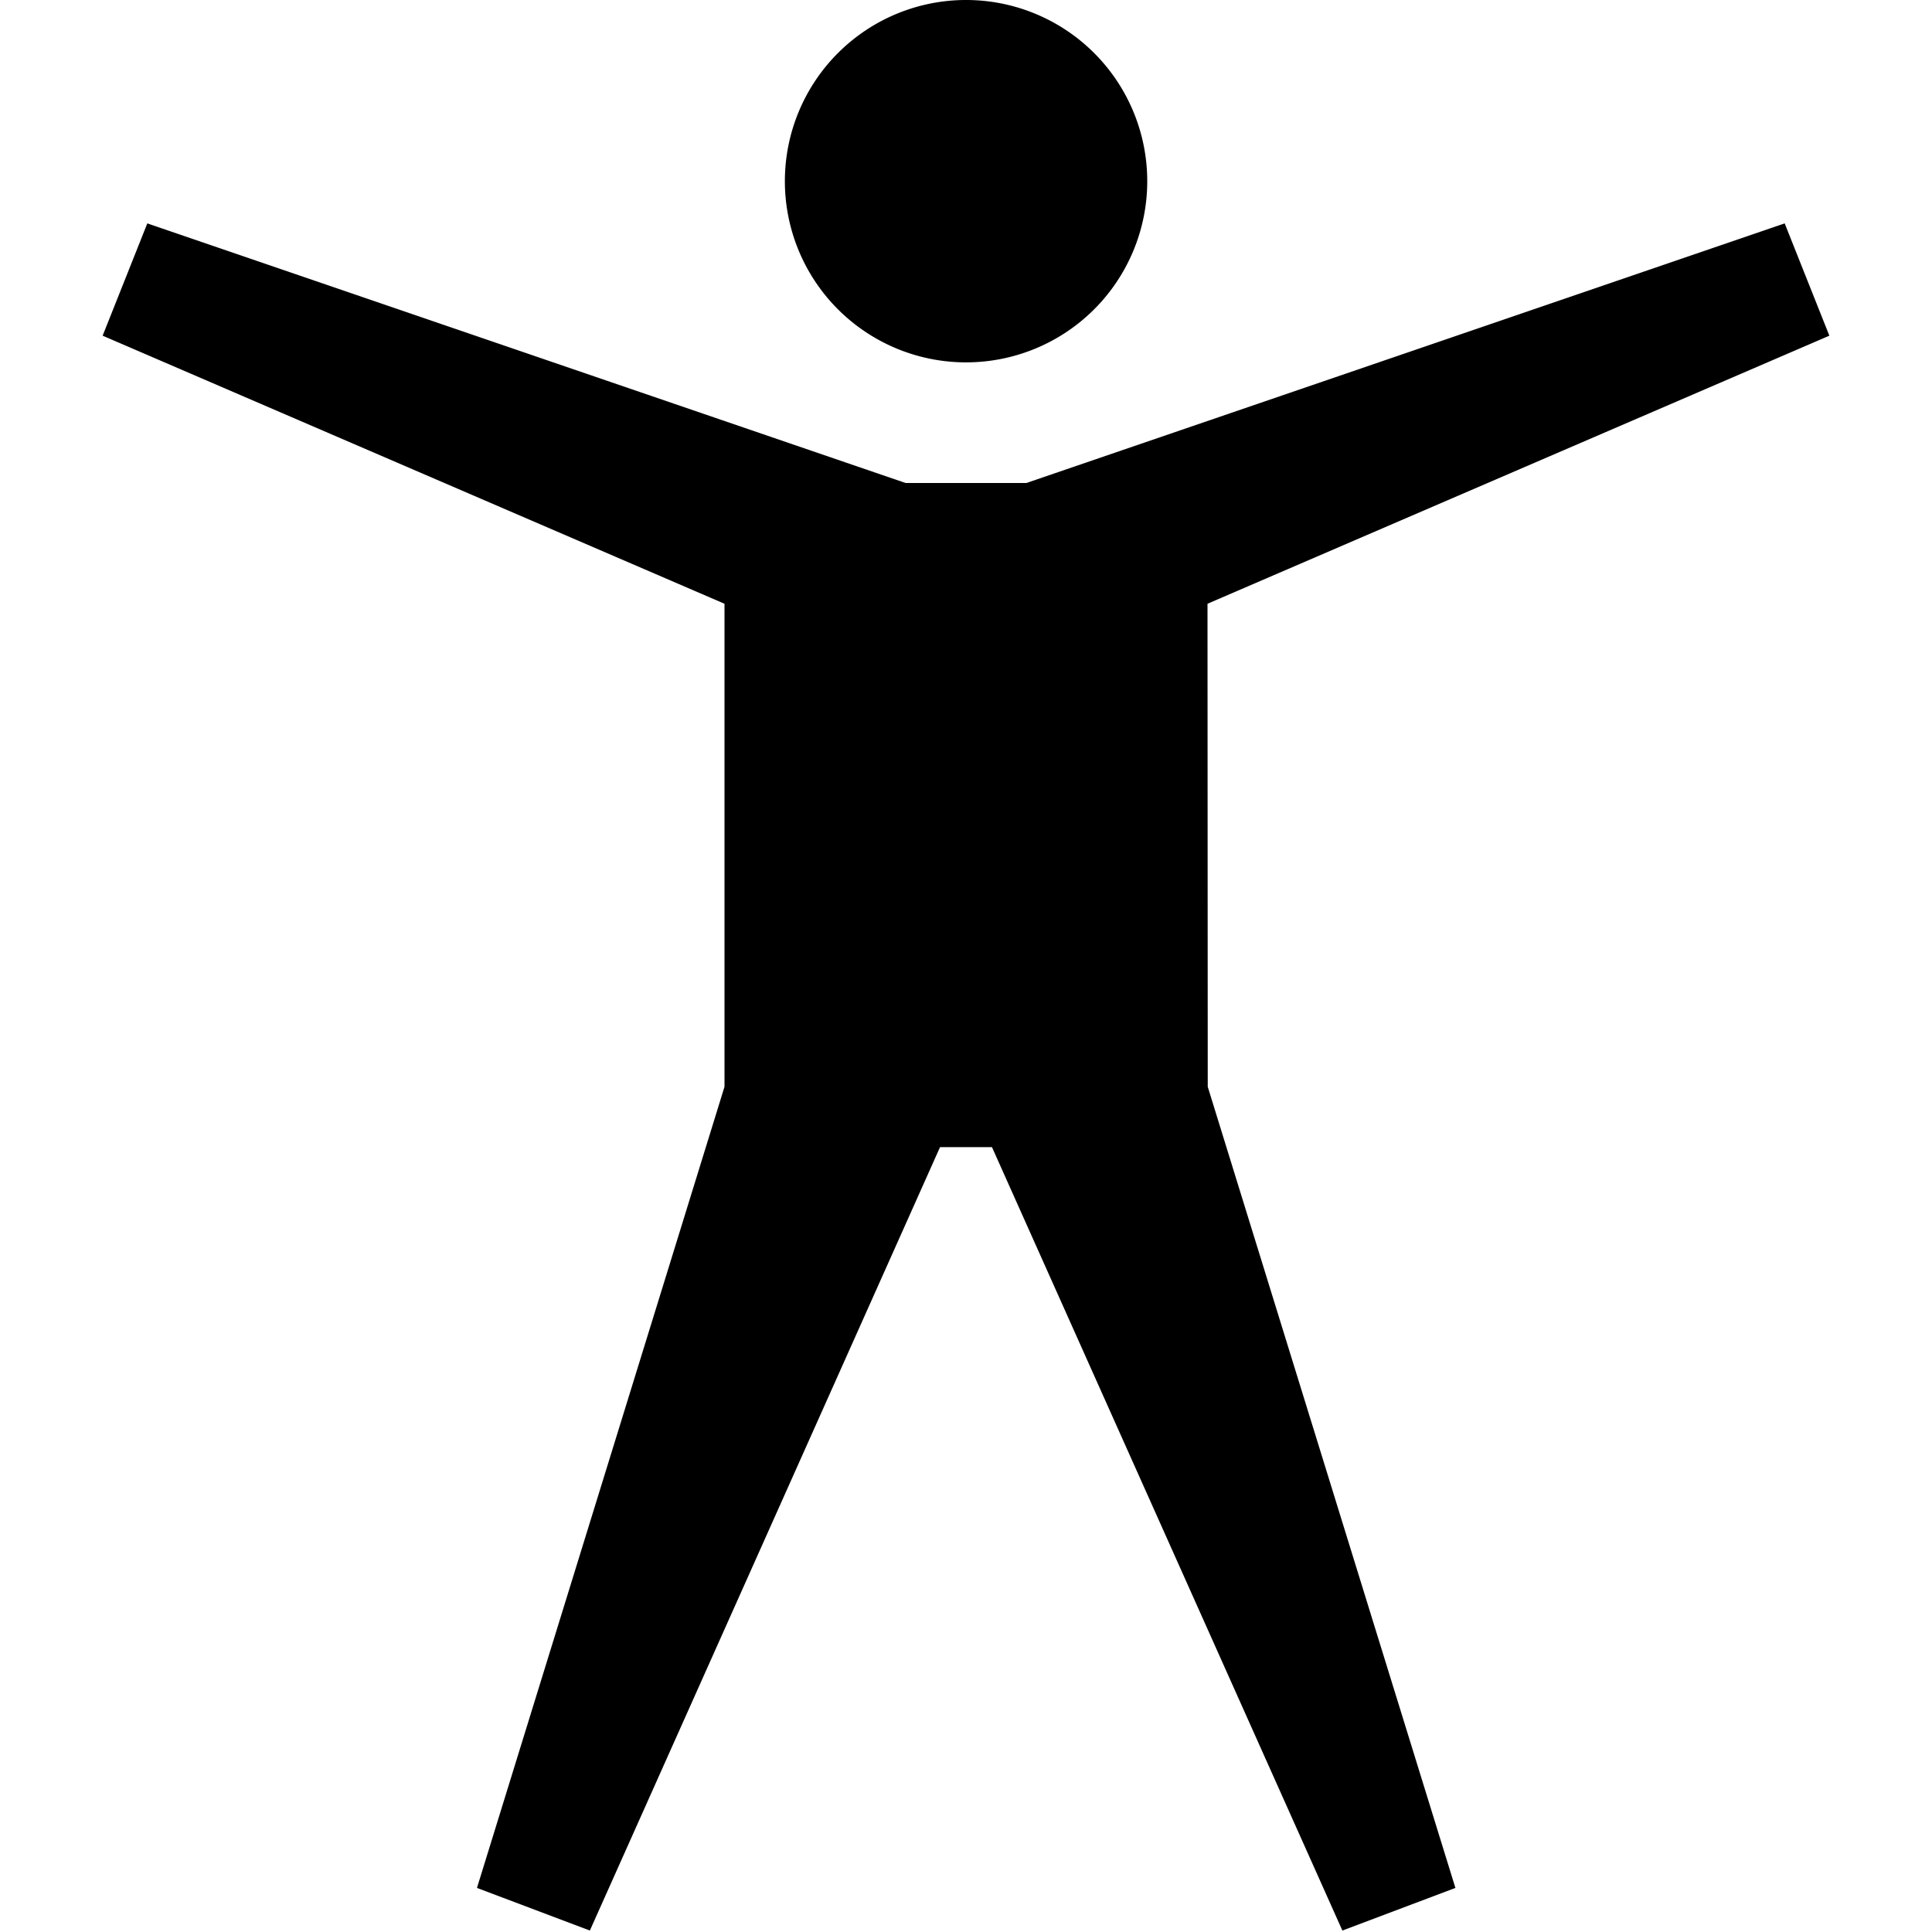 <svg xmlns="http://www.w3.org/2000/svg" width="16" height="16" viewBox="0 0 16 16"><path d="M8 0a1.5 1.5 0 1 0 .001 3.001A1.5 1.5 0 0 0 8 0zM1.22 1.85l-.37.93L6 5v4l-2.05 6.635.935.353 2.9-6.488h.43l2.902 6.488.936-.353L10.002 9 10 5l5.15-2.22-.37-.93L8.5 4h-1z"/></svg>